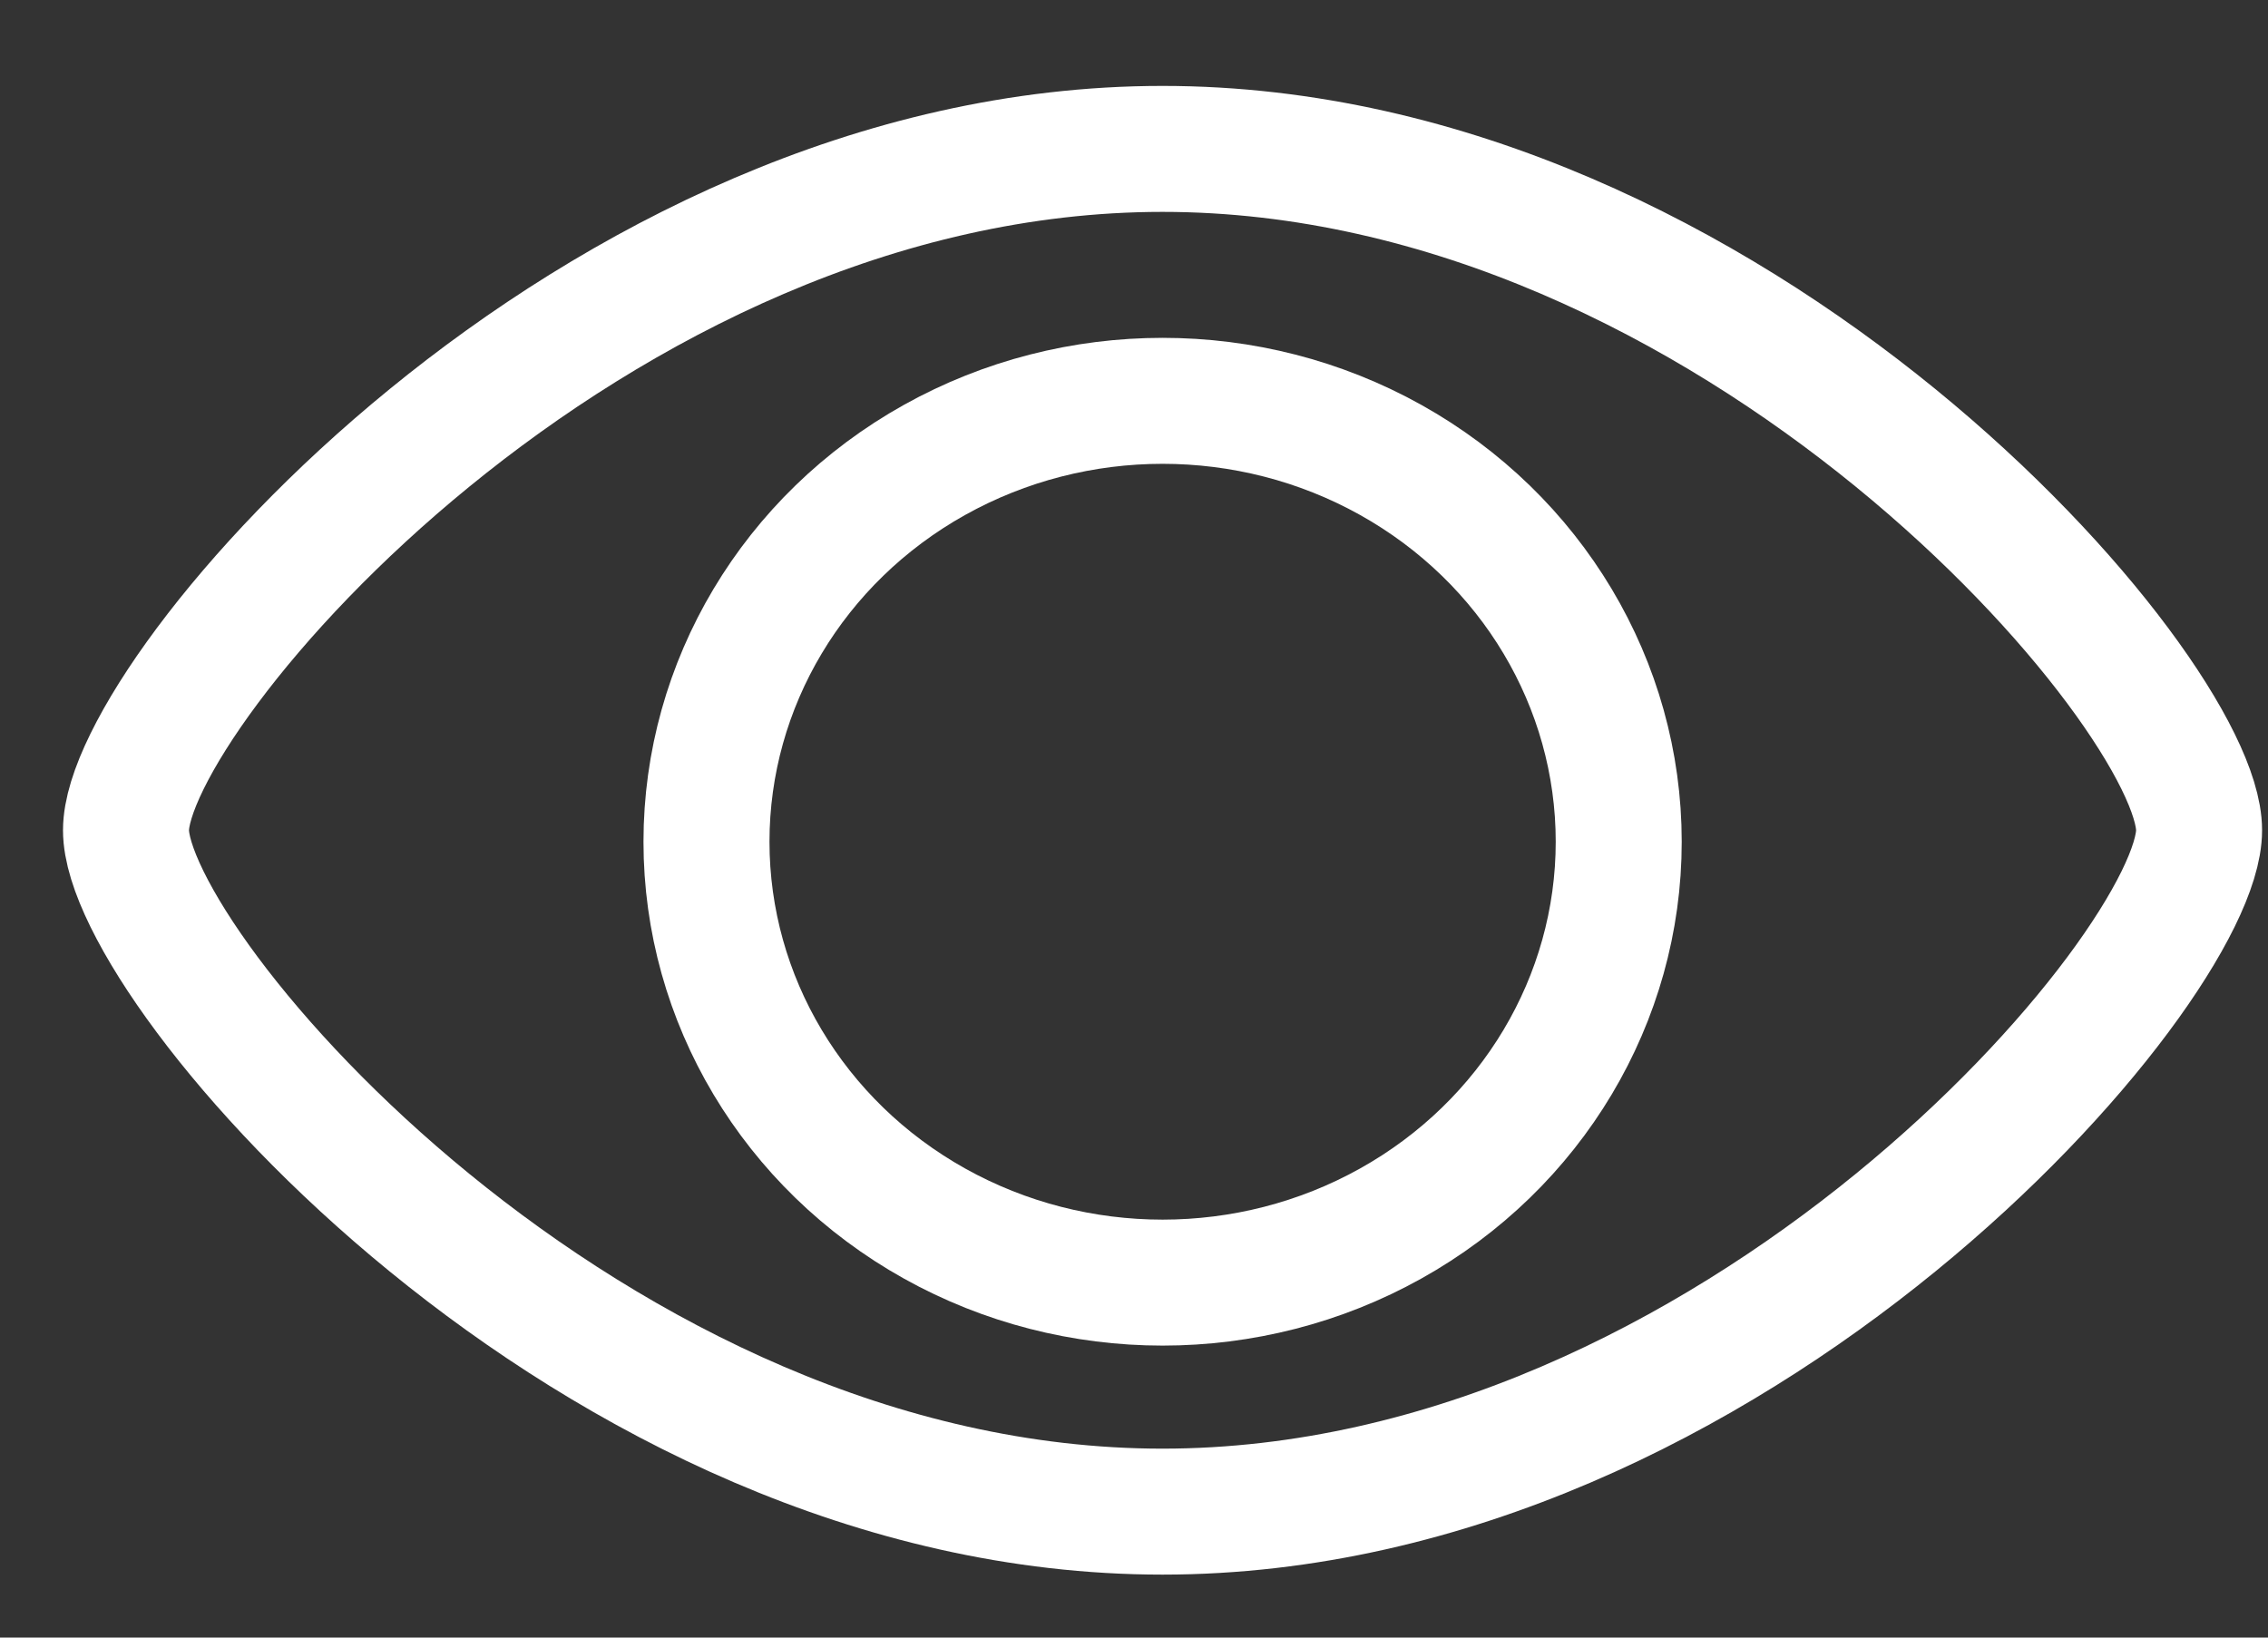 <svg width="18" height="13" viewBox="0 0 18 13" fill="none" xmlns="http://www.w3.org/2000/svg">
<rect x="0" y="0" width="18" height="13" fill="#333333" stroke="none"/>
<path d="M17.453 6.591C17.453 7.687 13.77 12 9.226 12C4.683 12 1 7.687 1 6.591C1 5.495 4.683 1.182 9.226 1.182C13.77 1.182 17.453 5.495 17.453 6.591Z" stroke="white"/>
<ellipse cx="9.227" cy="6.682" rx="3.62" ry="3.5" stroke="white"/>
</svg>
